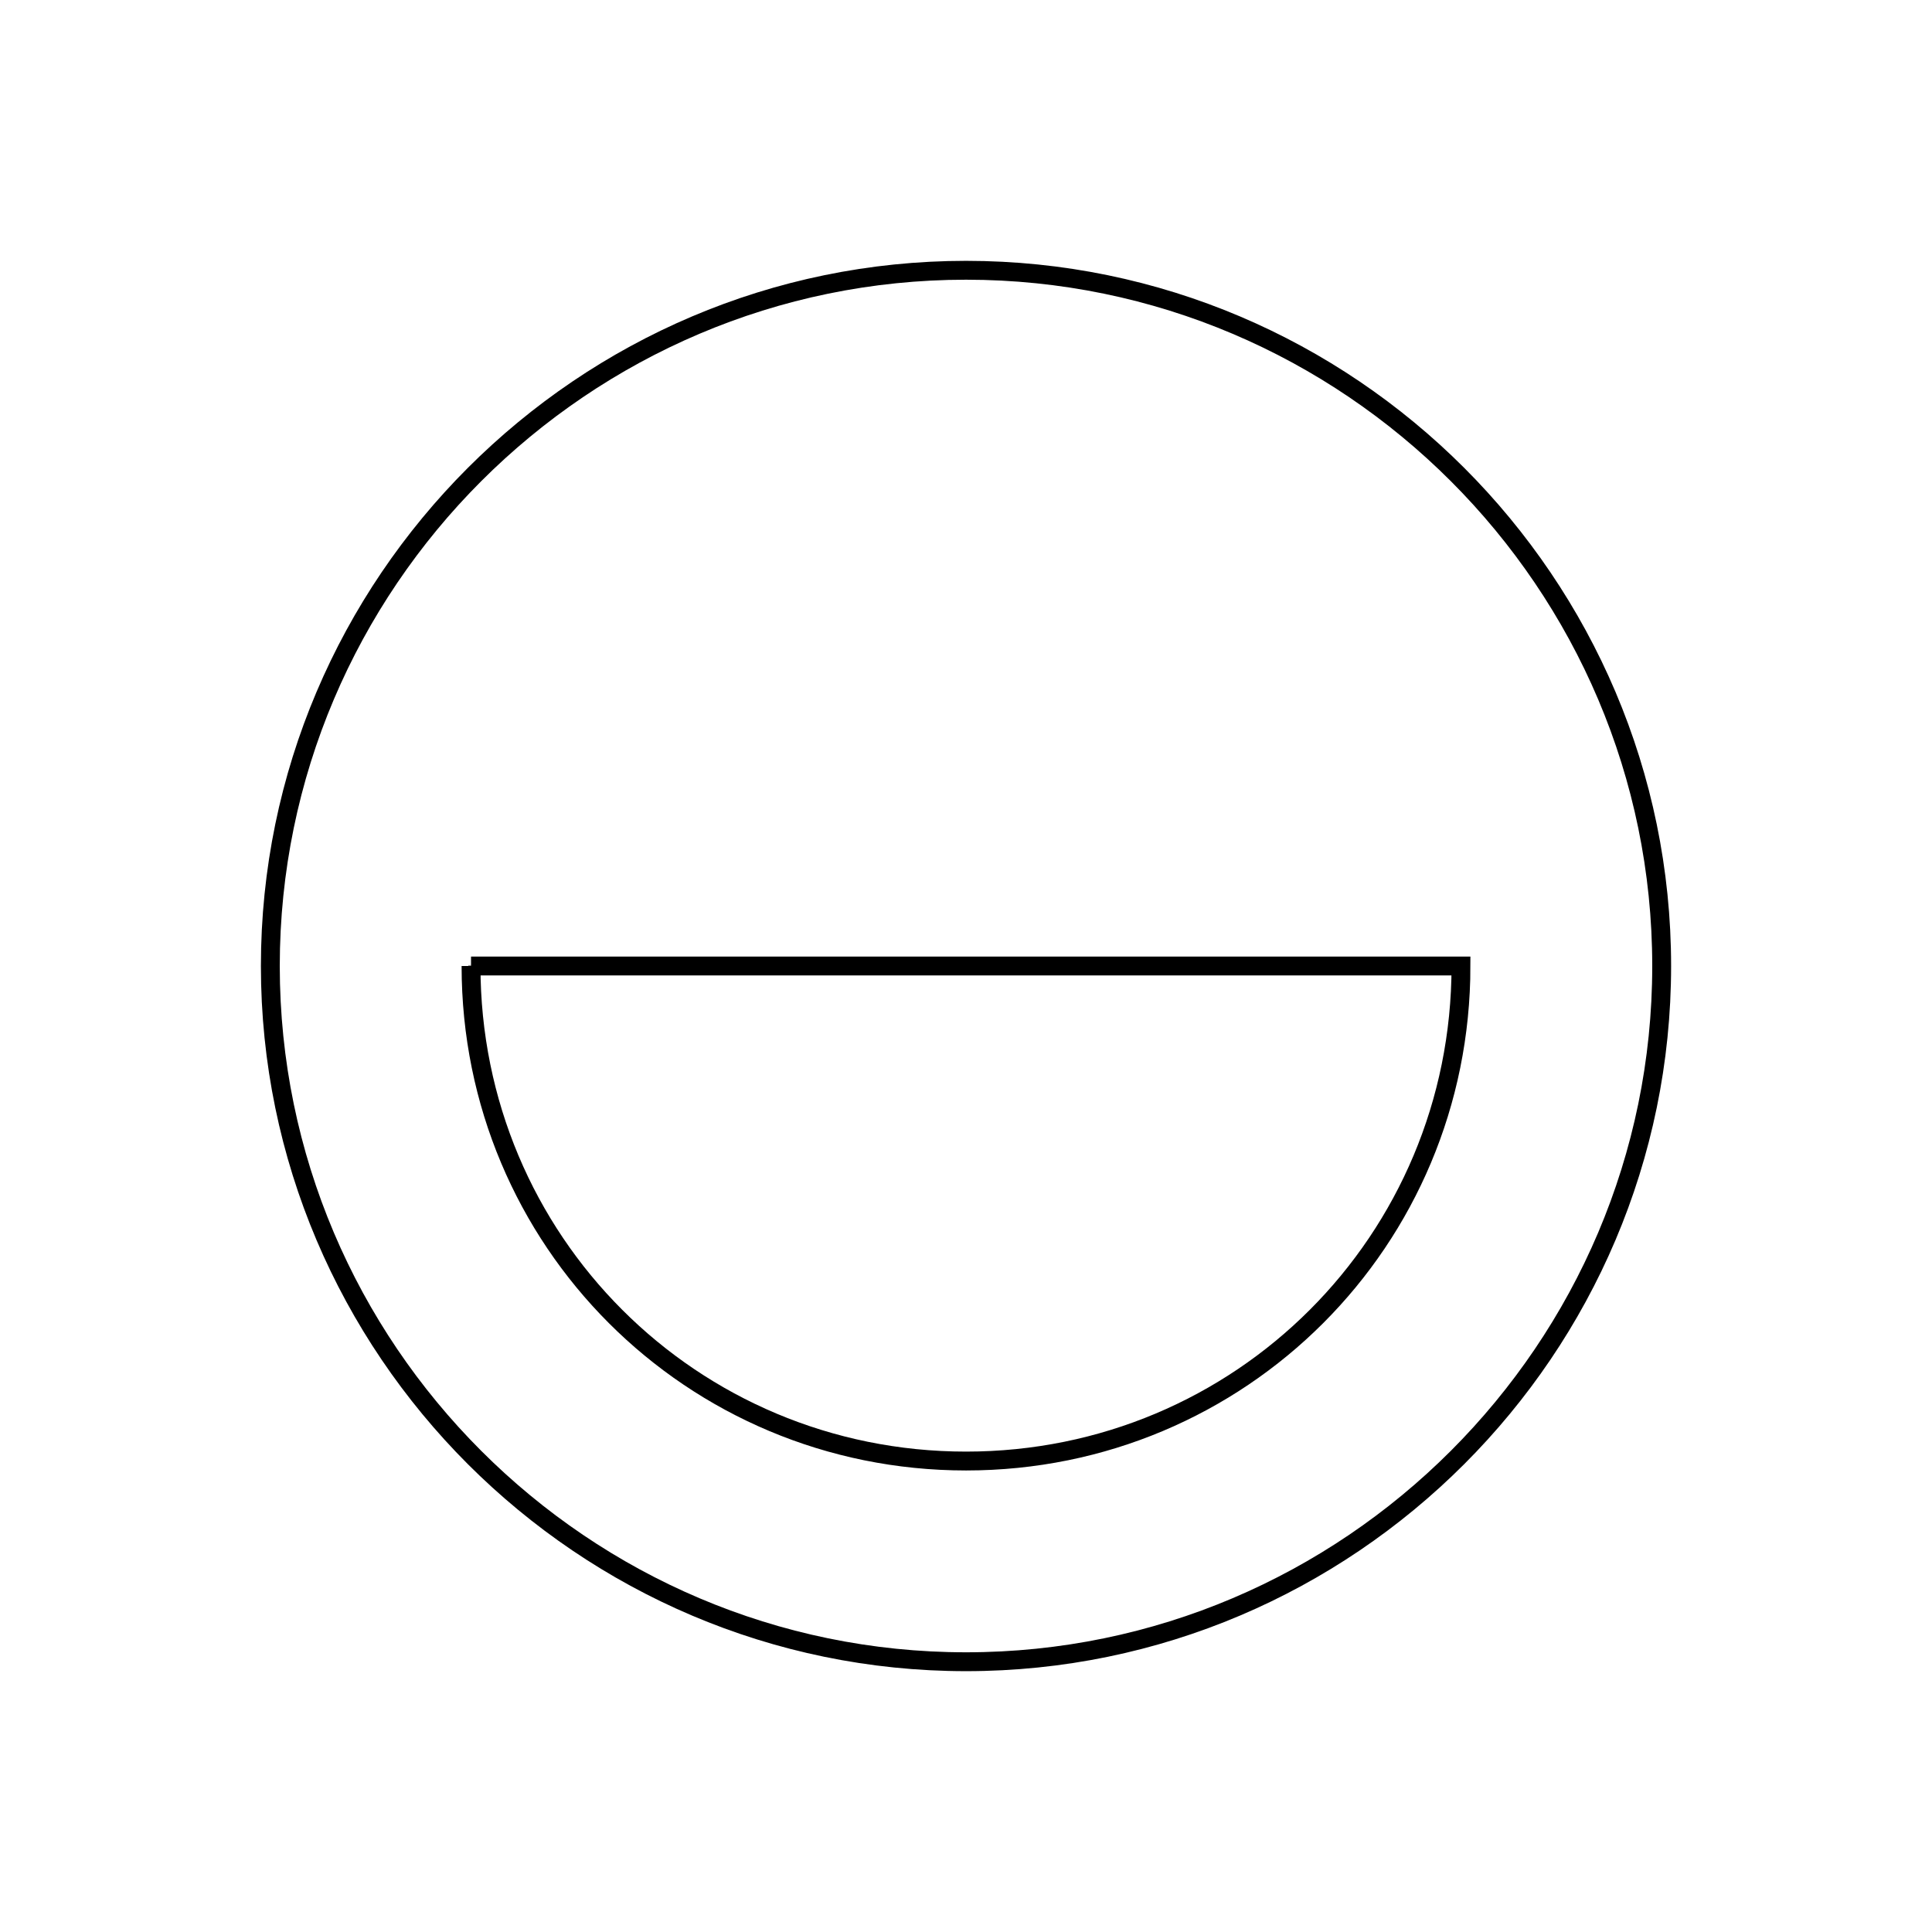 <?xml version="1.0" encoding="UTF-8" standalone="no"?>
<svg
   xmlns:dc="http://purl.org/dc/elements/1.1/"
   xmlns:cc="http://creativecommons.org/ns#"
   xmlns:rdf="http://www.w3.org/1999/02/22-rdf-syntax-ns#"
   xmlns:svg="http://www.w3.org/2000/svg"
   xmlns="http://www.w3.org/2000/svg"
   xmlns:xlink="http://www.w3.org/1999/xlink"
   id="svg2"
   height="512"
   width="512"
   version="1.1">
  <defs
     id="defs4">
    <linearGradient
       id="linearGradient8290">
      <stop
         offset="0"
         style="stop-color:#ffffff;stop-opacity:0.188"
         id="stop8292" />
      <stop
         offset="1"
         style="stop-color:#ffffff;stop-opacity:0.149"
         id="stop8294" />
    </linearGradient>
    <filter
       id="filter4180"
       color-interpolation-filters="sRGB"
       height="1.43"
       width="1.43"
       y="-0.215"
       x="-0.215">
      <feGaussianBlur
         id="feGaussianBlur4182"
         stdDeviation="39.175" />
    </filter>
    <clipPath
       id="clipPath5579">
      <path
         style="color:#000000;fill:#000000;fill-opacity:1;fill-rule:nonzero;stroke:none;stroke-width:20;marker:none;visibility:visible;display:inline;overflow:visible;enable-background:accumulate"
         id="path5581"
         d="m 1538.03,496.386 0,303.952 303.953,0 0,-303.952 -303.953,0 z m 151.976,42.521 c 60.262,0 109.437,49.194 109.437,109.456 0,60.262 -49.175,109.456 -109.437,109.456 -60.262,0 -109.456,-49.194 -109.456,-109.456 0,-60.262 49.194,-109.456 109.456,-109.456 z m -77.88,109.456 c 0,43.2 34.68,77.88 77.88,77.88 43.2,0 77.862,-34.68 77.862,-77.88 l -155.742,0 z" />
    </clipPath>
    <filter
       id="filter4180-1"
       color-interpolation-filters="sRGB"
       height="1.43"
       width="1.43"
       y="-0.215"
       x="-0.215">
      <feGaussianBlur
         id="feGaussianBlur4182-6"
         stdDeviation="39.175" />
    </filter>
    <clipPath
       id="clipPath8286">
      <path
         style="color:#000000;fill:none;stroke:#000000;stroke-width:5;stroke-miterlimit:4;stroke-opacity:1;stroke-dasharray:none;marker:none;visibility:visible;display:inline;overflow:visible;enable-background:accumulate"
         id="path8288"
         d="m 256.016,611.987 c -101.51,0 -184.375,82.865 -184.375,184.375 0,101.51 82.865,184.375 184.375,184.375 101.509,0 184.344,-82.865 184.344,-184.375 0,-101.51 -82.834,-184.375 -184.344,-184.375 z m -131.187,184.375 262.344,0 c 0,72.77 -58.386,131.188 -131.156,131.188 -72.77,0 -131.187,-58.417 -131.187,-131.188 z" />
    </clipPath>
    <linearGradient
       gradientUnits="userSpaceOnUse"
       xlink:href="#linearGradient8290"
       id="linearGradient8296"
       y2="979.689"
       x2="257.262"
       y1="613.809"
       x1="257.262" />
  </defs>
  <g
     id="layer1"
     transform="translate(0,-540.362)">
    <g
       id="g4016"
       transform="translate(-1290,4.4335939e-6)">
      <g
         id="g4184"
         clip-path="url(#clipPath5579)"
         transform="matrix(1.684,0,0,1.684,-1300.772,-295.787)">
        <rect
           style="color:#000000;fill:#ffffff;fill-opacity:1;fill-rule:nonzero;stroke:none;stroke-width:20;marker:none;visibility:visible;display:inline;overflow:visible;enable-background:accumulate"
           id="rect5585"
           transform="matrix(0.594,0,0,0.594,1538.03,496.386)"
           y="0"
           x="0"
           height="512"
           width="512" />
        <g
           style="opacity:0.55;fill:#151515;fill-opacity:1;filter:url(#filter4180)"
           id="g5910-9"
           transform="matrix(0.486,0,0,0.486,939.133,261.575)">
          <path
             style="color:#000000;fill:#151515;fill-opacity:1;fill-rule:nonzero;stroke:none;stroke-width:65;marker:none;visibility:visible;display:inline;overflow:visible;enable-background:accumulate"
             id="path3004-90-9-9"
             d="m 1546,577.487 c -120.515,0 -218.878,98.363 -218.878,218.878 0,120.515 98.363,218.905 218.878,218.905 120.515,0 218.878,-98.389 218.878,-218.905 0,-120.515 -98.363,-218.878 -218.878,-218.878 z m -178.45,218.876 356.901,0 c 0,98.992 -79.459,178.481 -178.45,178.481 -98.992,0 -178.45,-79.489 -178.45,-178.481 z" />
        </g>
      </g>
    </g>
    <path
       style="color:#000000;fill:none;stroke:url(#linearGradient8296);stroke-width:16;stroke-linejoin:round;stroke-miterlimit:4;stroke-opacity:1;stroke-dasharray:none;marker:none;visibility:visible;display:inline;overflow:visible;enable-background:accumulate"
       id="path8266"
       clip-path="url(#clipPath8286)"
       d="M 256,612 C 154.49,612 71.625,694.865 71.625,796.375 71.625,897.885 154.49,980.75 256,980.75 357.509,980.75 440.344,897.885 440.344,796.375 440.344,694.865 357.509,612 256,612 z m -131.156,184.375 262.312,0 c 0,72.77 -58.386,131.188 -131.156,131.188 -72.77,0 -131.156,-58.417 -131.156,-131.188 z" />
    <path
       style="color:#000000;fill:none;stroke:#000000;stroke-width:5;stroke-miterlimit:4;stroke-opacity:1;stroke-dasharray:none;marker:none;visibility:visible;display:inline;overflow:visible;enable-background:accumulate"
       id="path6356"
       d="m 256.016,611.987 c -101.51,0 -184.375,82.865 -184.375,184.375 0,101.51 82.865,184.375 184.375,184.375 101.509,0 184.344,-82.865 184.344,-184.375 0,-101.51 -82.834,-184.375 -184.344,-184.375 z m -131.187,184.375 262.344,0 c 0,72.77 -58.386,131.188 -131.156,131.188 -72.77,0 -131.187,-58.417 -131.187,-131.188 z" />
  </g>
</svg>

